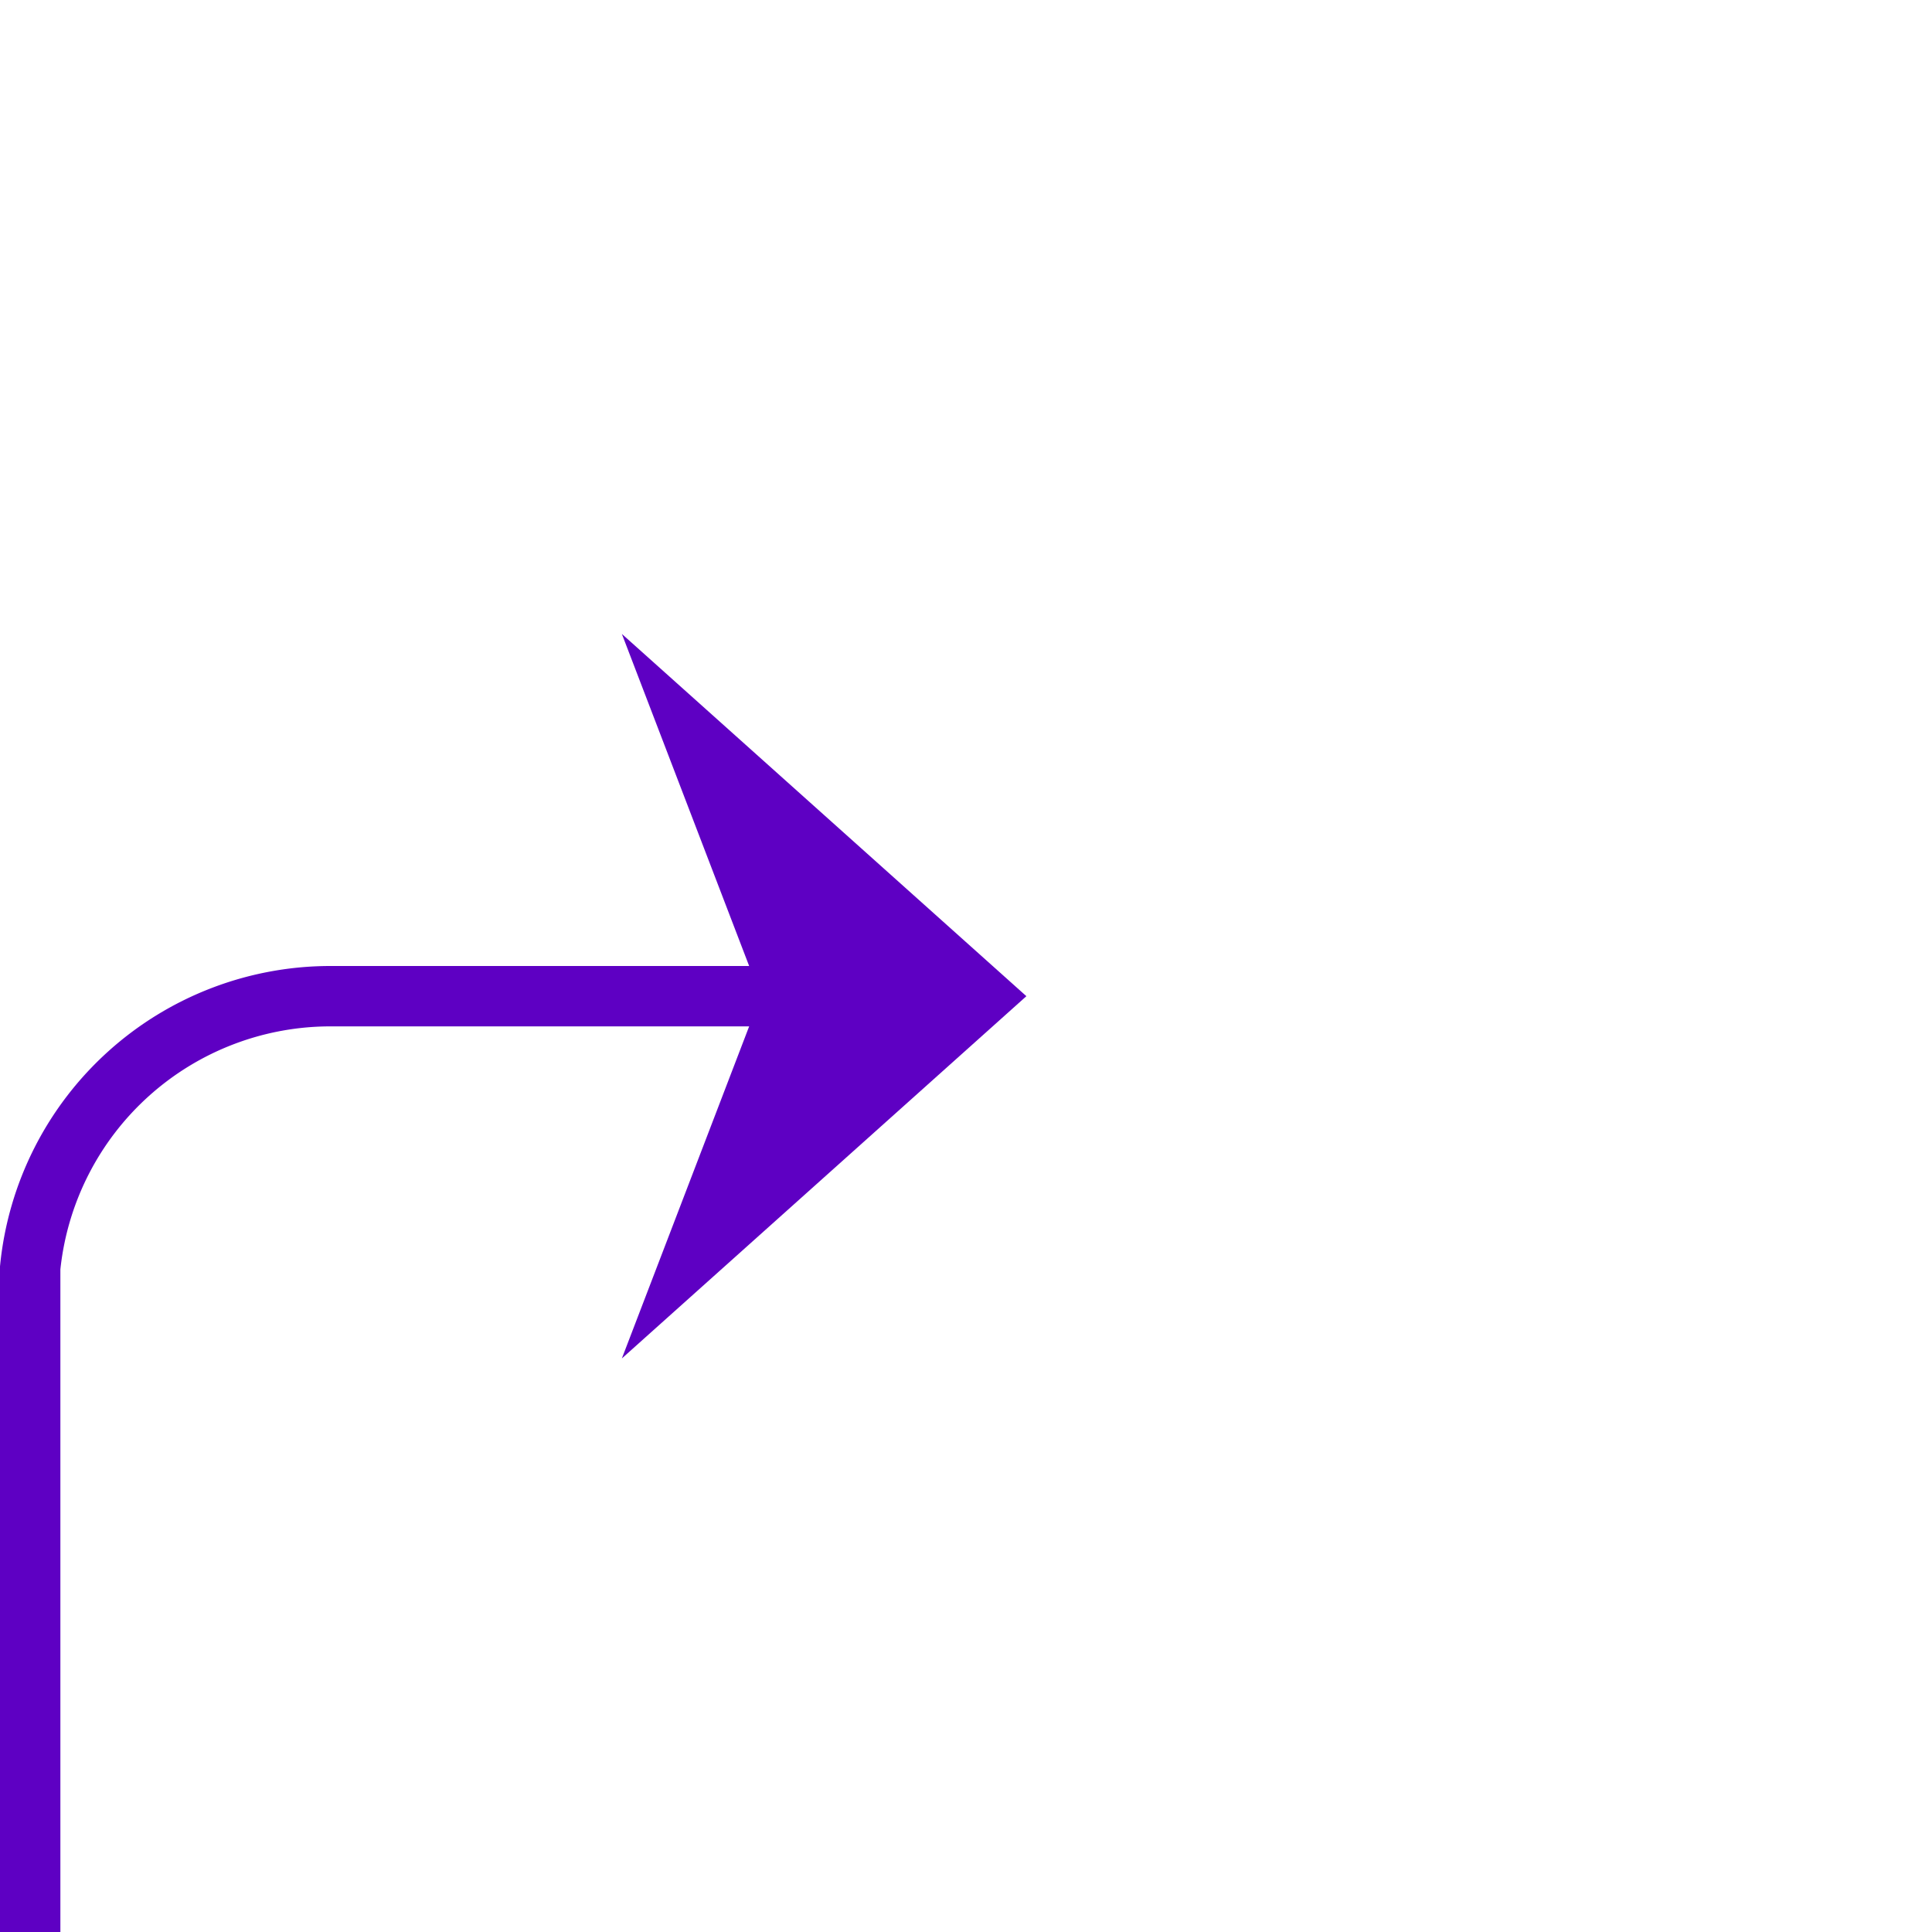 ﻿<?xml version="1.0" encoding="utf-8"?>
<svg version="1.1" xmlns:xlink="http://www.w3.org/1999/xlink" width="32px" height="32px" preserveAspectRatio="xMinYMid meet" viewBox="2543 3254  32 30" xmlns="http://www.w3.org/2000/svg">
  <path d="M 1853.5 3805  L 1853.5 3815  A 5 5 0 0 0 1858.5 3820.5 L 2538 3820.5  A 5 5 0 0 0 2543.5 3815.5 L 2543.5 3274  A 5 5 0 0 1 2548.5 3269.5 L 2559 3269.5  " stroke-width="1" stroke="#5e00c3" fill="none" />
  <path d="M 2553.3 3275.5  L 2560 3269.5  L 2553.3 3263.5  L 2555.6 3269.5  L 2553.3 3275.5  Z " fill-rule="nonzero" fill="#5e00c3" stroke="none" />
</svg>